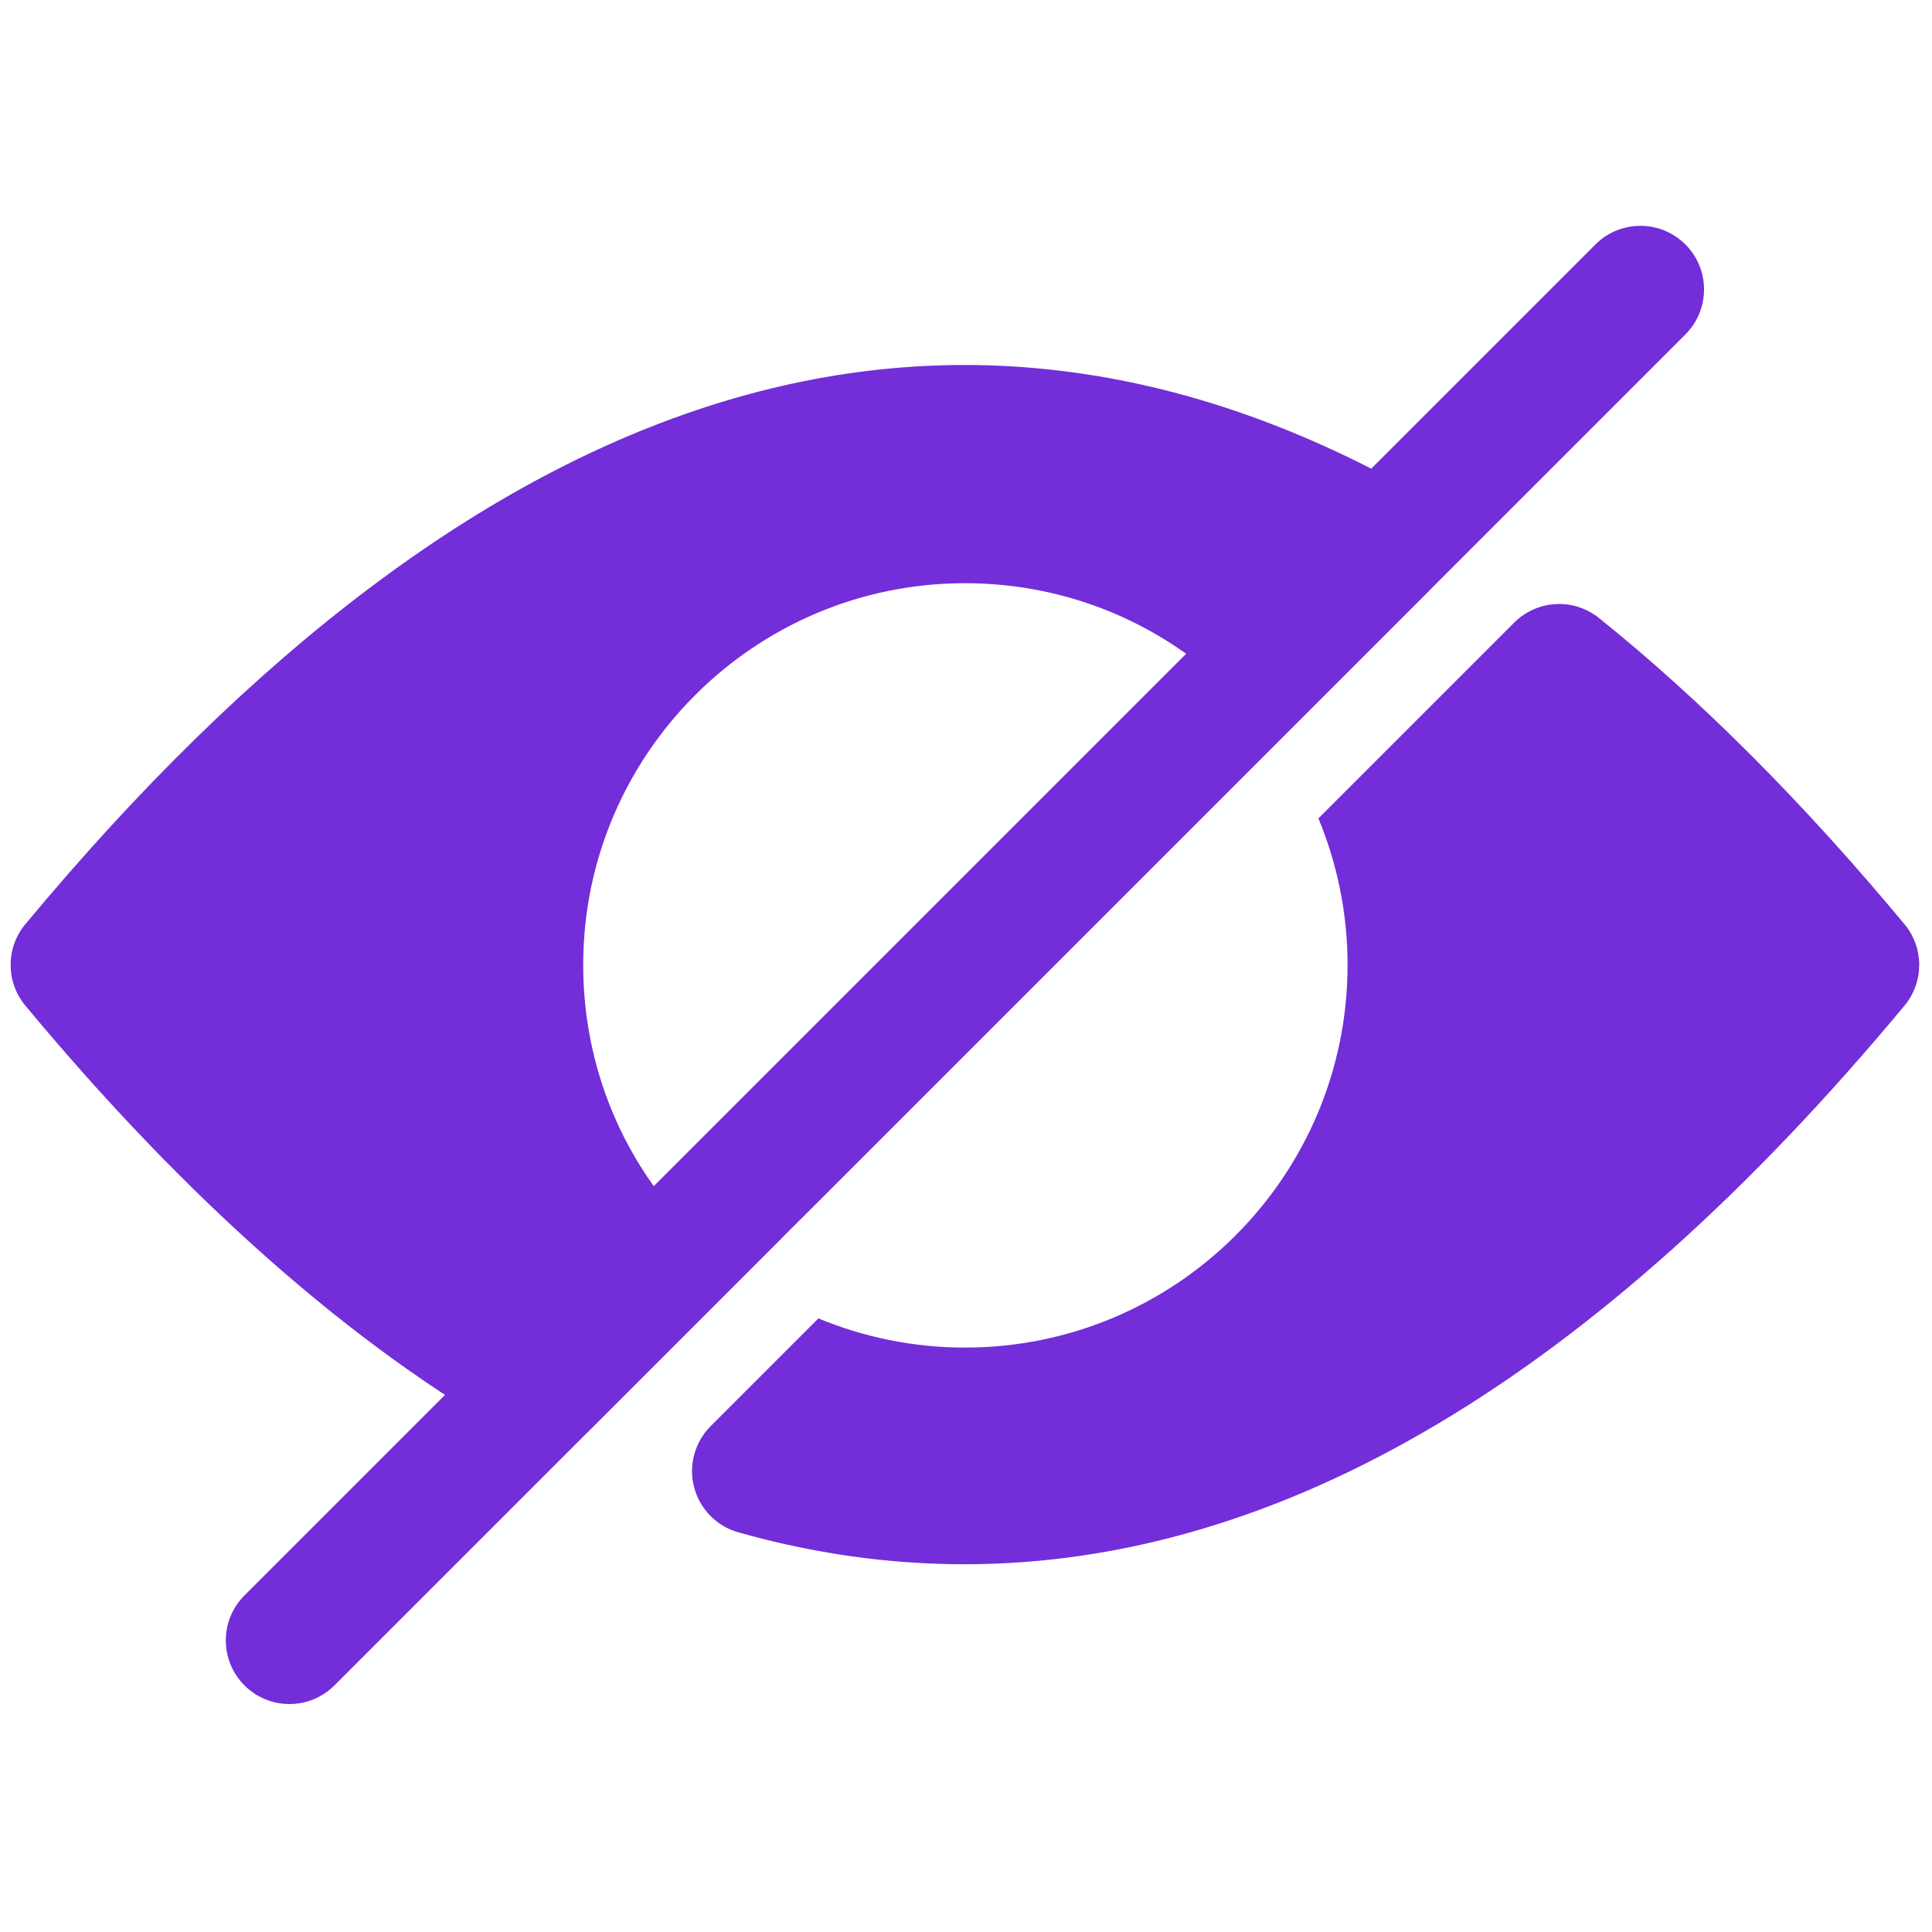 <svg xmlns="http://www.w3.org/2000/svg" xmlns:xlink="http://www.w3.org/1999/xlink" version="1.1" width="256" height="256" viewBox="0 0 256 256" xml:space="preserve">

<defs>
</defs>
<g style="stroke: none; stroke-width: 0; stroke-dasharray: none; stroke-linecap: butt; stroke-linejoin: miter; stroke-miterlimit: 10; fill: none; fill-rule: nonzero; opacity: 1;" transform="translate(1.407 1.407) scale(2.81 2.81)" >
	<path d="M 13.148 79.853 c -0.768 0 -1.536 -0.293 -2.121 -0.879 c -1.172 -1.171 -1.172 -3.071 0 -4.242 l 63.705 -63.705 c 1.172 -1.172 3.07 -1.172 4.242 0 c 1.172 1.171 1.172 3.071 0 4.242 L 15.269 78.974 C 14.684 79.56 13.916 79.853 13.148 79.853 z" style="stroke: none; stroke-width: 1; stroke-dasharray: none; stroke-linecap: butt; stroke-linejoin: miter; stroke-miterlimit: 10; fill: rgb(115, 45, 217); fill-rule: nonzero; opacity: 1;" transform=" matrix(1 0 0 1 0 0) " stroke-linecap="round" />
	<path d="M 67.676 24.89 c -0.127 -0.929 -0.682 -1.746 -1.498 -2.207 c -21.92 -12.368 -43.952 -5.505 -65.485 20.399 c -0.924 1.111 -0.924 2.724 0 3.835 c 7.63 9.18 15.413 16.043 23.129 20.397 c 0.462 0.261 0.97 0.388 1.474 0.388 c 0.777 0 1.545 -0.301 2.122 -0.879 l 9.102 -9.103 c -0.561 0.564 -1.324 0.883 -2.12 0.885 c -0.002 0 -0.004 0 -0.007 0 c -0.795 0 -1.558 -0.315 -2.121 -0.878 C 28.873 54.329 27 49.809 27 45 c 0 -9.925 8.075 -18 18 -18 c 4.749 0 9.23 1.833 12.617 5.163 c 0.569 0.56 0.893 1.322 0.897 2.12 s -0.308 1.565 -0.869 2.132 L 36.594 57.648 l 30.231 -30.231 C 67.487 26.754 67.803 25.819 67.676 24.89 z" style="stroke: none; stroke-width: 1; stroke-dasharray: none; stroke-linecap: butt; stroke-linejoin: miter; stroke-miterlimit: 10; fill: rgb(115, 45, 217); fill-rule: nonzero; opacity: 1;" transform=" matrix(1 0 0 1 0 0) " stroke-linecap="round" />
	<path d="M 89.307 43.083 c -4.766 -5.734 -9.613 -10.593 -14.409 -14.442 c -1.194 -0.958 -2.917 -0.863 -3.999 0.219 l -9.231 9.231 c 0.884 2.129 1.376 4.461 1.376 6.909 c 0 9.965 -8.078 18.044 -18.044 18.044 c -2.448 0 -4.78 -0.493 -6.909 -1.376 l -5.08 5.08 c -0.753 0.753 -1.05 1.848 -0.782 2.878 c 0.268 1.03 1.063 1.841 2.087 2.13 c 3.552 1.004 7.104 1.505 10.657 1.505 c 14.901 0 29.77 -8.822 44.333 -26.342 C 90.231 45.806 90.231 44.194 89.307 43.083 z" style="stroke: none; stroke-width: 1; stroke-dasharray: none; stroke-linecap: butt; stroke-linejoin: miter; stroke-miterlimit: 10; fill: rgb(115, 45, 217); fill-rule: nonzero; opacity: 1;" transform=" matrix(1 0 0 1 0 0) " stroke-linecap="round" />
</g>
</svg>